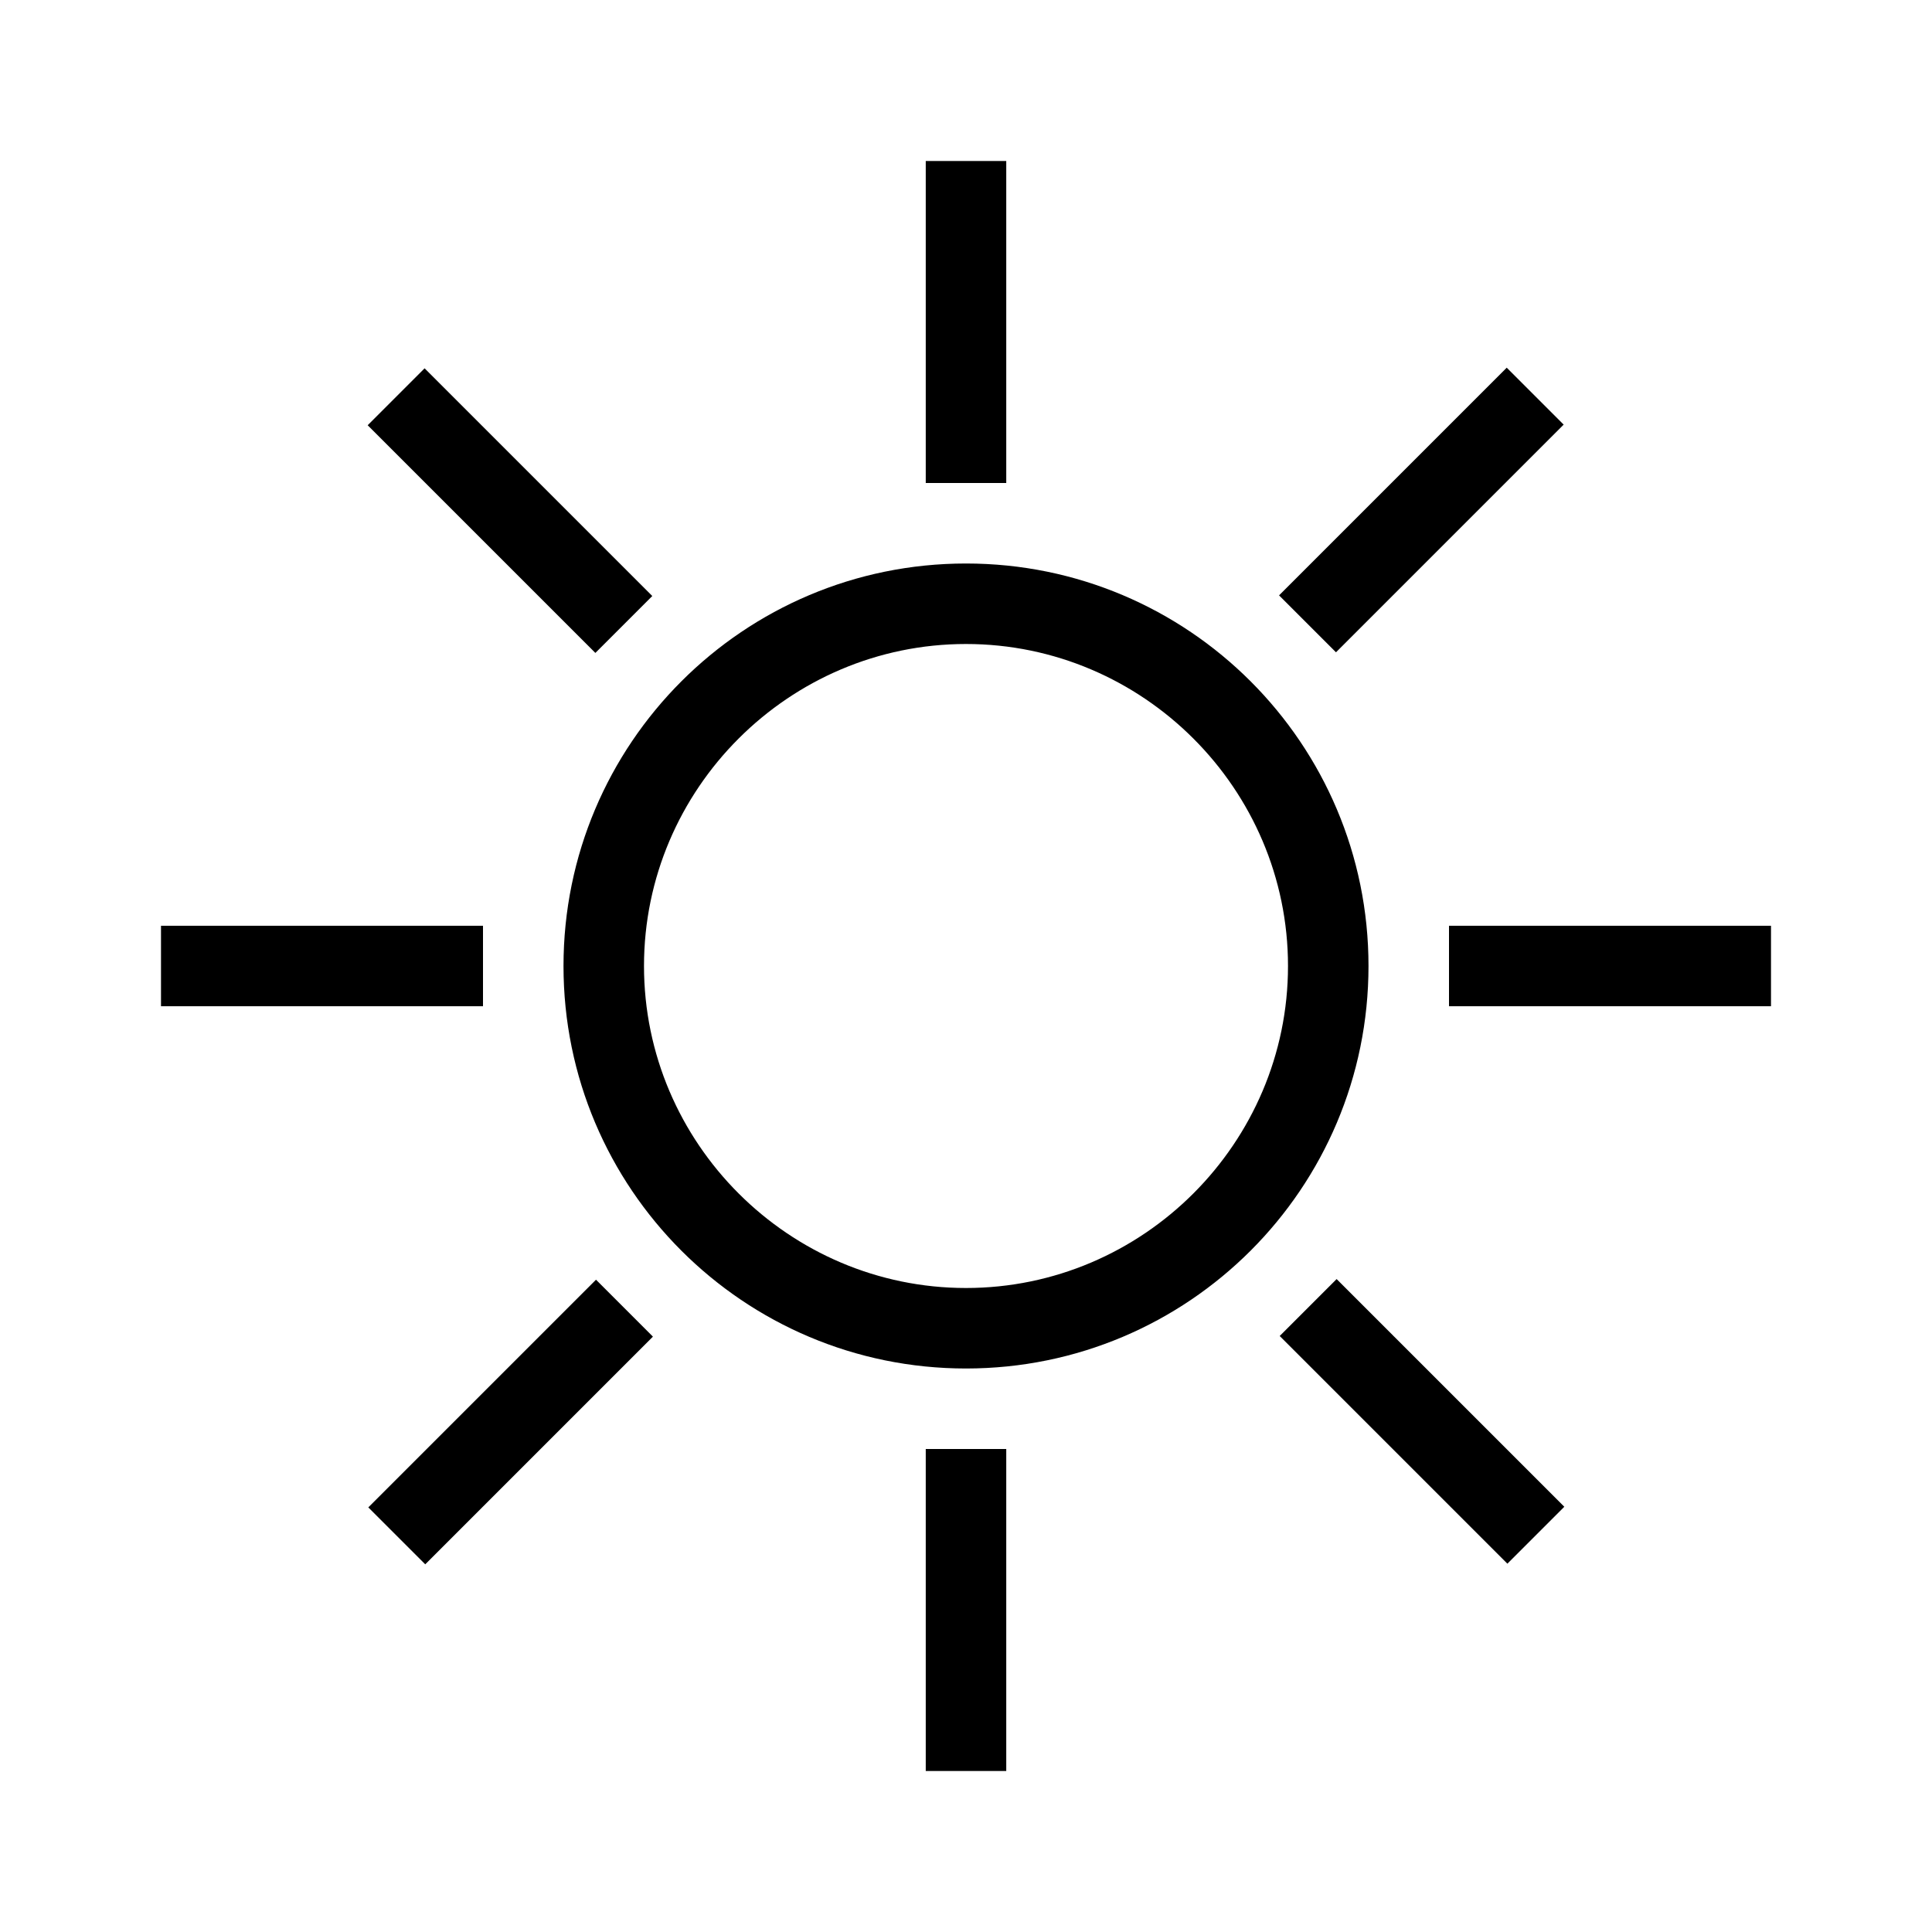 <?xml version="1.0" encoding="UTF-8"?>
<svg xmlns="http://www.w3.org/2000/svg" viewBox="0 0 192 192"><path d="M96 136c-22.1 0-40-17.9-40-40s17.9-40 40-40 40 17.9 40 40-17.9 40-40 40zm0-72c-17.6 0-32 14.4-32 32s14.4 32 32 32 32-14.4 32-32-14.4-32-32-32zM92 16h8v32h-8zM92 144h8v32h-8zM144 92h32v8h-32zM16 92h32v8H16z" fill="rgba(0,0,0,1)"/><g><path d="M127.111 59.167l22.627-22.627 5.657 5.657-22.627 22.627zM36.602 149.803l22.627-22.627 5.657 5.657L42.26 155.46zM127.175 132.77l5.657-5.657 22.627 22.627-5.657 5.657zM36.539 42.26l5.656-5.657 22.628 22.628-5.657 5.656z" fill="rgba(0,0,0,1)"/></g></svg>
